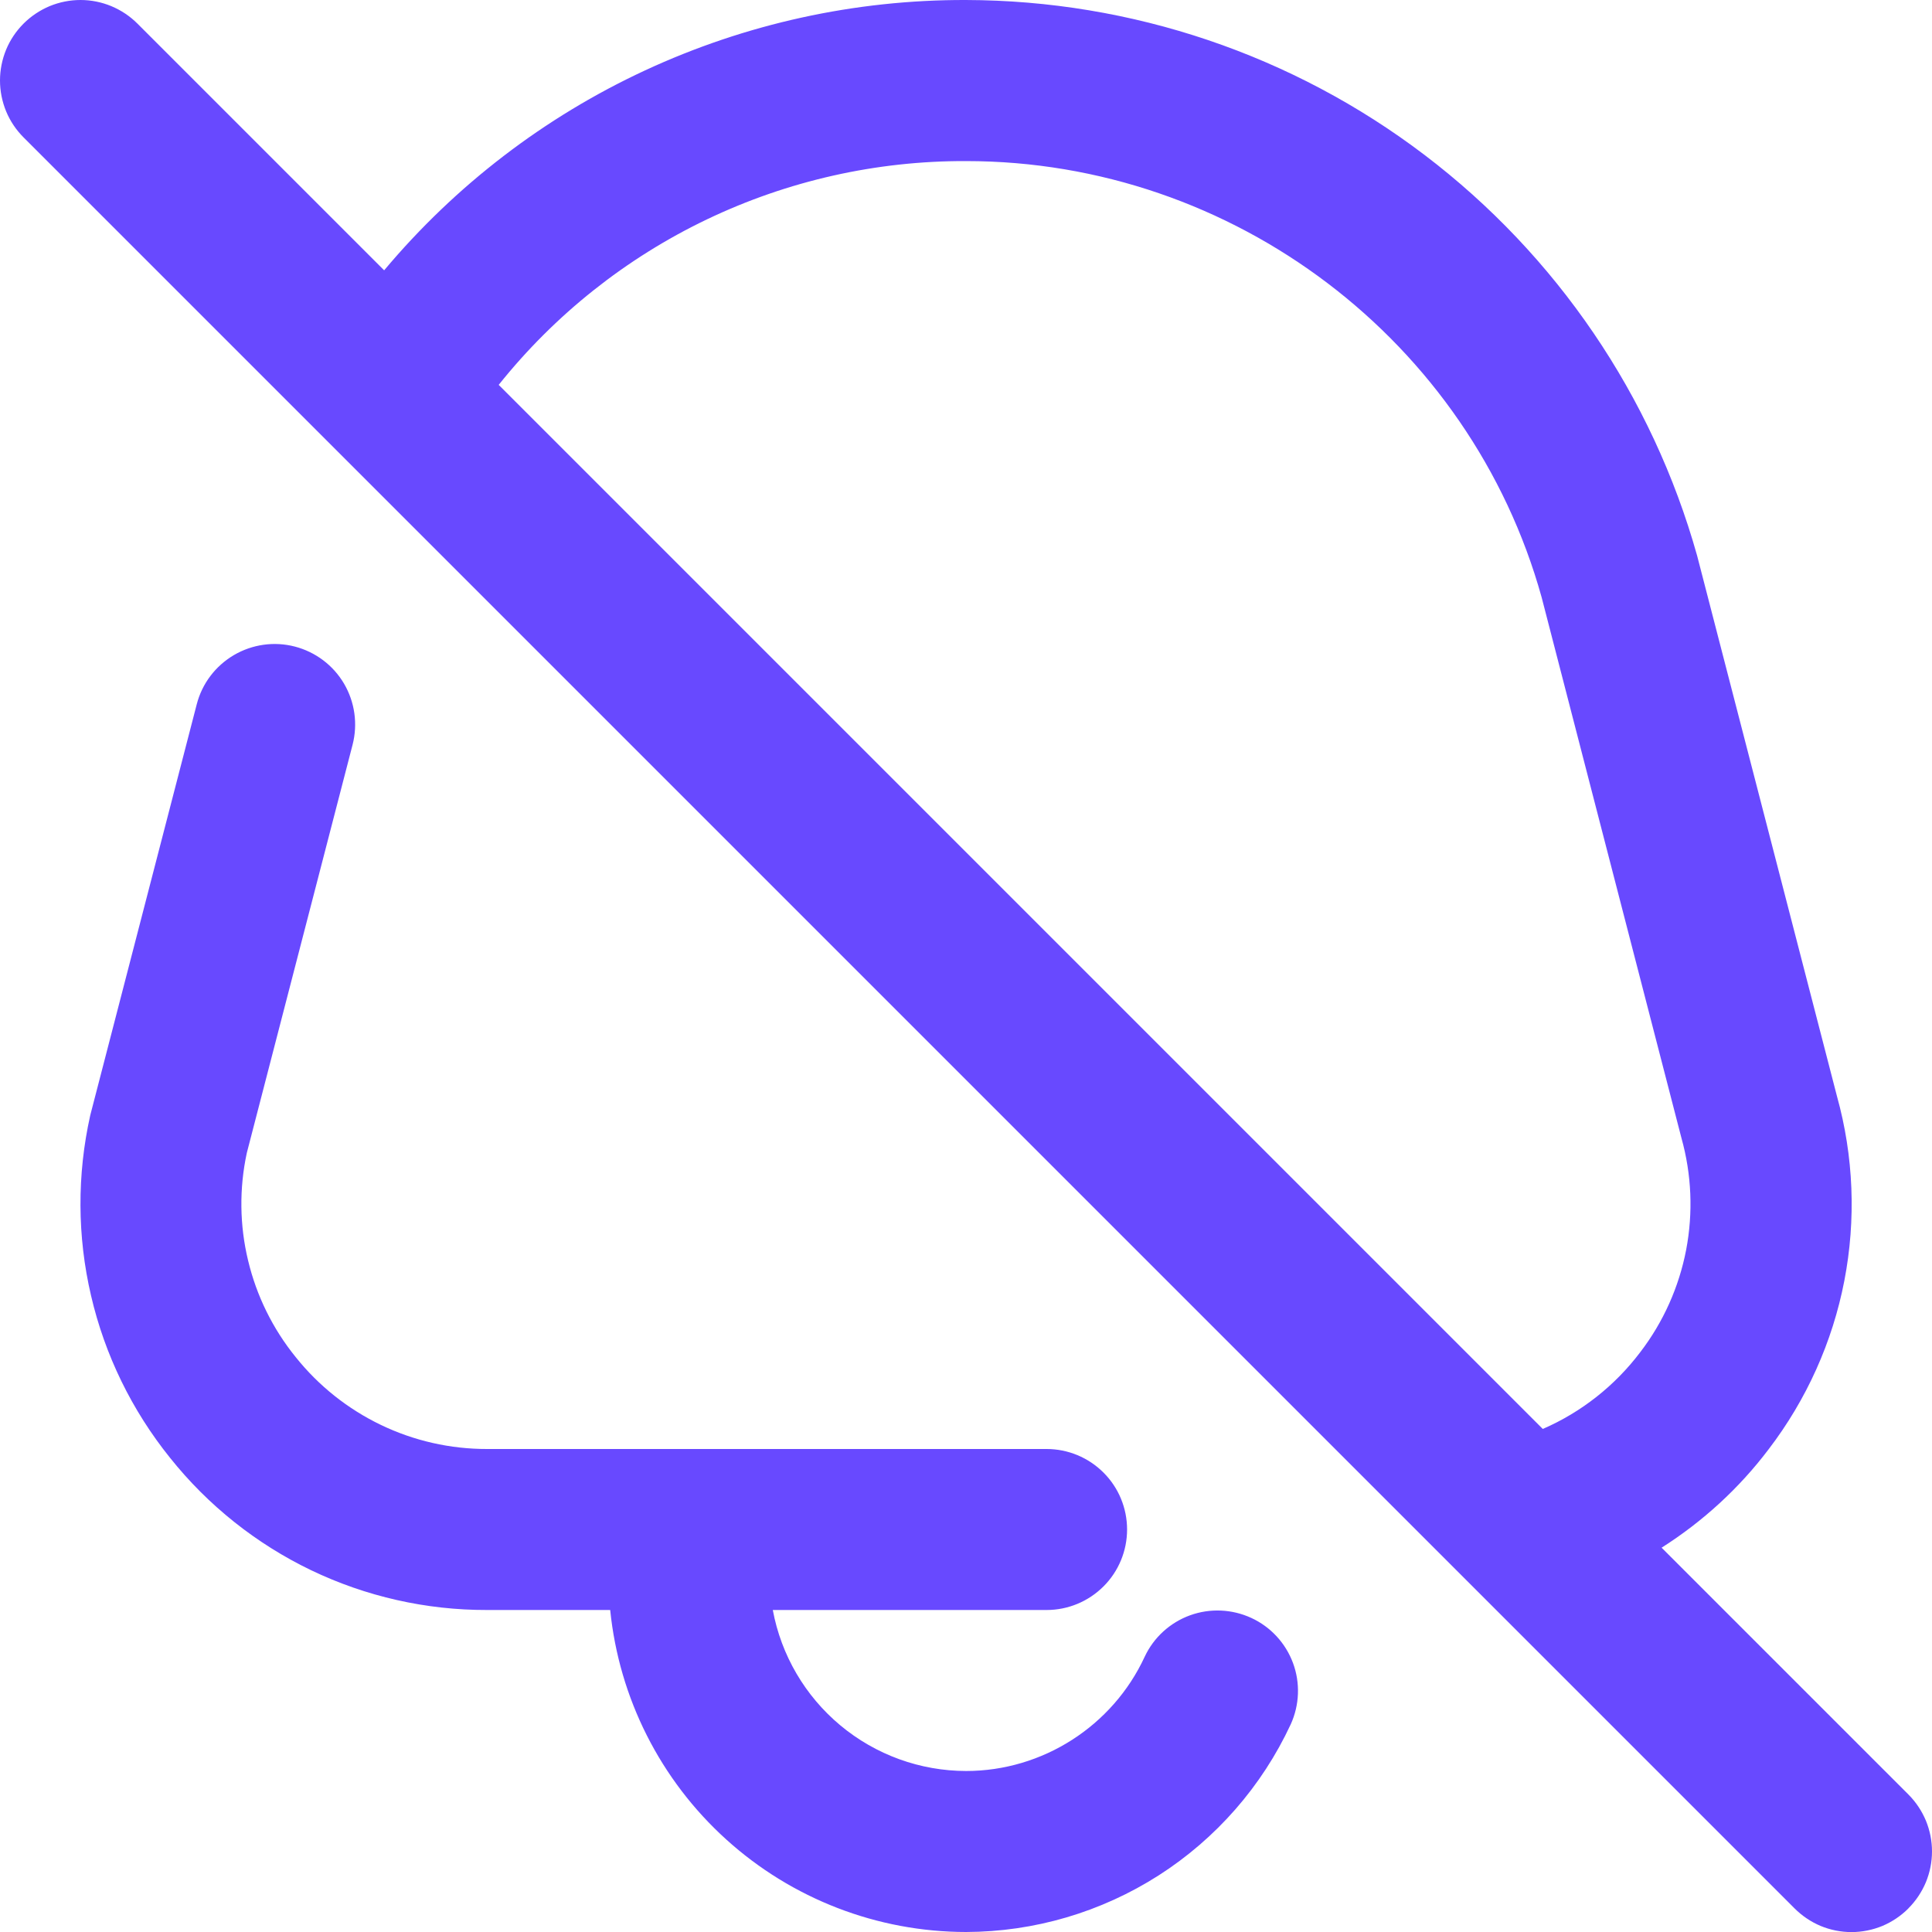 <svg width="24" height="24" viewBox="0 0 24 24" fill="none" xmlns="http://www.w3.org/2000/svg">
<g id="Frame" clip-path="url(#clip0_18_1469)">
<g id="Group">
<path id="Vector" d="M16.034 21.42C15.676 22.189 15.107 22.84 14.393 23.297C13.678 23.754 12.848 23.998 12 24C10.899 23.999 9.837 23.589 9.021 22.85C8.204 22.111 7.691 21.096 7.58 20H6.051C5.294 20.002 4.547 19.833 3.865 19.506C3.183 19.178 2.584 18.701 2.112 18.109C1.638 17.52 1.302 16.832 1.131 16.095C0.959 15.359 0.956 14.593 1.121 13.855L2.444 8.749C2.51 8.492 2.676 8.273 2.905 8.138C3.133 8.004 3.406 7.965 3.663 8.032C3.92 8.099 4.139 8.264 4.274 8.493C4.408 8.722 4.446 8.994 4.38 9.251L3.066 14.322C2.971 14.763 2.976 15.22 3.082 15.659C3.187 16.098 3.389 16.508 3.673 16.858C3.958 17.215 4.32 17.503 4.732 17.701C5.144 17.899 5.595 18.001 6.052 18H13.001C13.266 18 13.52 18.105 13.708 18.293C13.896 18.48 14.001 18.735 14.001 19C14.001 19.265 13.896 19.52 13.708 19.707C13.52 19.895 13.266 20 13.001 20H9.6C9.704 20.561 10.001 21.068 10.439 21.433C10.878 21.799 11.43 21.999 12.001 22C12.95 22 13.821 21.443 14.22 20.58C14.332 20.341 14.535 20.156 14.783 20.066C15.031 19.976 15.305 19.988 15.545 20.099C15.784 20.209 15.97 20.411 16.062 20.658C16.154 20.906 16.143 21.18 16.034 21.42ZM23.707 23.707C23.614 23.8 23.504 23.874 23.383 23.925C23.261 23.975 23.131 24.001 23 24.001C22.868 24.001 22.738 23.975 22.617 23.925C22.496 23.874 22.386 23.8 22.293 23.707L0.293 1.707C0.2 1.614 0.126 1.504 0.076 1.383C0.026 1.261 1.38349e-09 1.131 0 1C-1.38349e-09 0.869 0.026 0.739 0.076 0.617C0.126 0.496 0.2 0.386 0.293 0.293C0.386 0.2 0.496 0.127 0.617 0.076C0.739 0.026 0.869 0 1 0C1.131 0 1.261 0.026 1.382 0.076C1.504 0.127 1.614 0.2 1.707 0.293L4.772 3.358C5.657 2.303 6.763 1.455 8.012 0.875C9.261 0.295 10.623 -0.004 12 4.14473e-05C14.059 0.005 16.06 0.681 17.699 1.927C19.338 3.173 20.526 4.92 21.082 6.902L22.819 13.616C23.027 14.363 23.058 15.149 22.911 15.91C22.764 16.671 22.441 17.388 21.97 18.004C21.604 18.488 21.153 18.901 20.641 19.226L23.707 22.292C23.8 22.385 23.873 22.495 23.924 22.616C23.974 22.738 24 22.868 24 22.999C24 23.13 23.974 23.26 23.924 23.382C23.873 23.503 23.8 23.613 23.707 23.706V23.707ZM6.194 4.78L19.165 17.751C19.644 17.543 20.061 17.214 20.376 16.797C20.662 16.424 20.857 15.988 20.946 15.526C21.034 15.064 21.014 14.588 20.887 14.135L19.151 7.421C18.266 4.237 15.324 2.001 12.001 2.001C10.886 1.997 9.785 2.245 8.78 2.726C7.774 3.208 6.891 3.91 6.195 4.781L6.194 4.78Z" fill="#6849FF"/>
</g>
</g>
<defs>
<clipPath id="clip0_18_1469">
<rect width="24" height="24" fill="white"/>
</clipPath>
</defs>
</svg>
